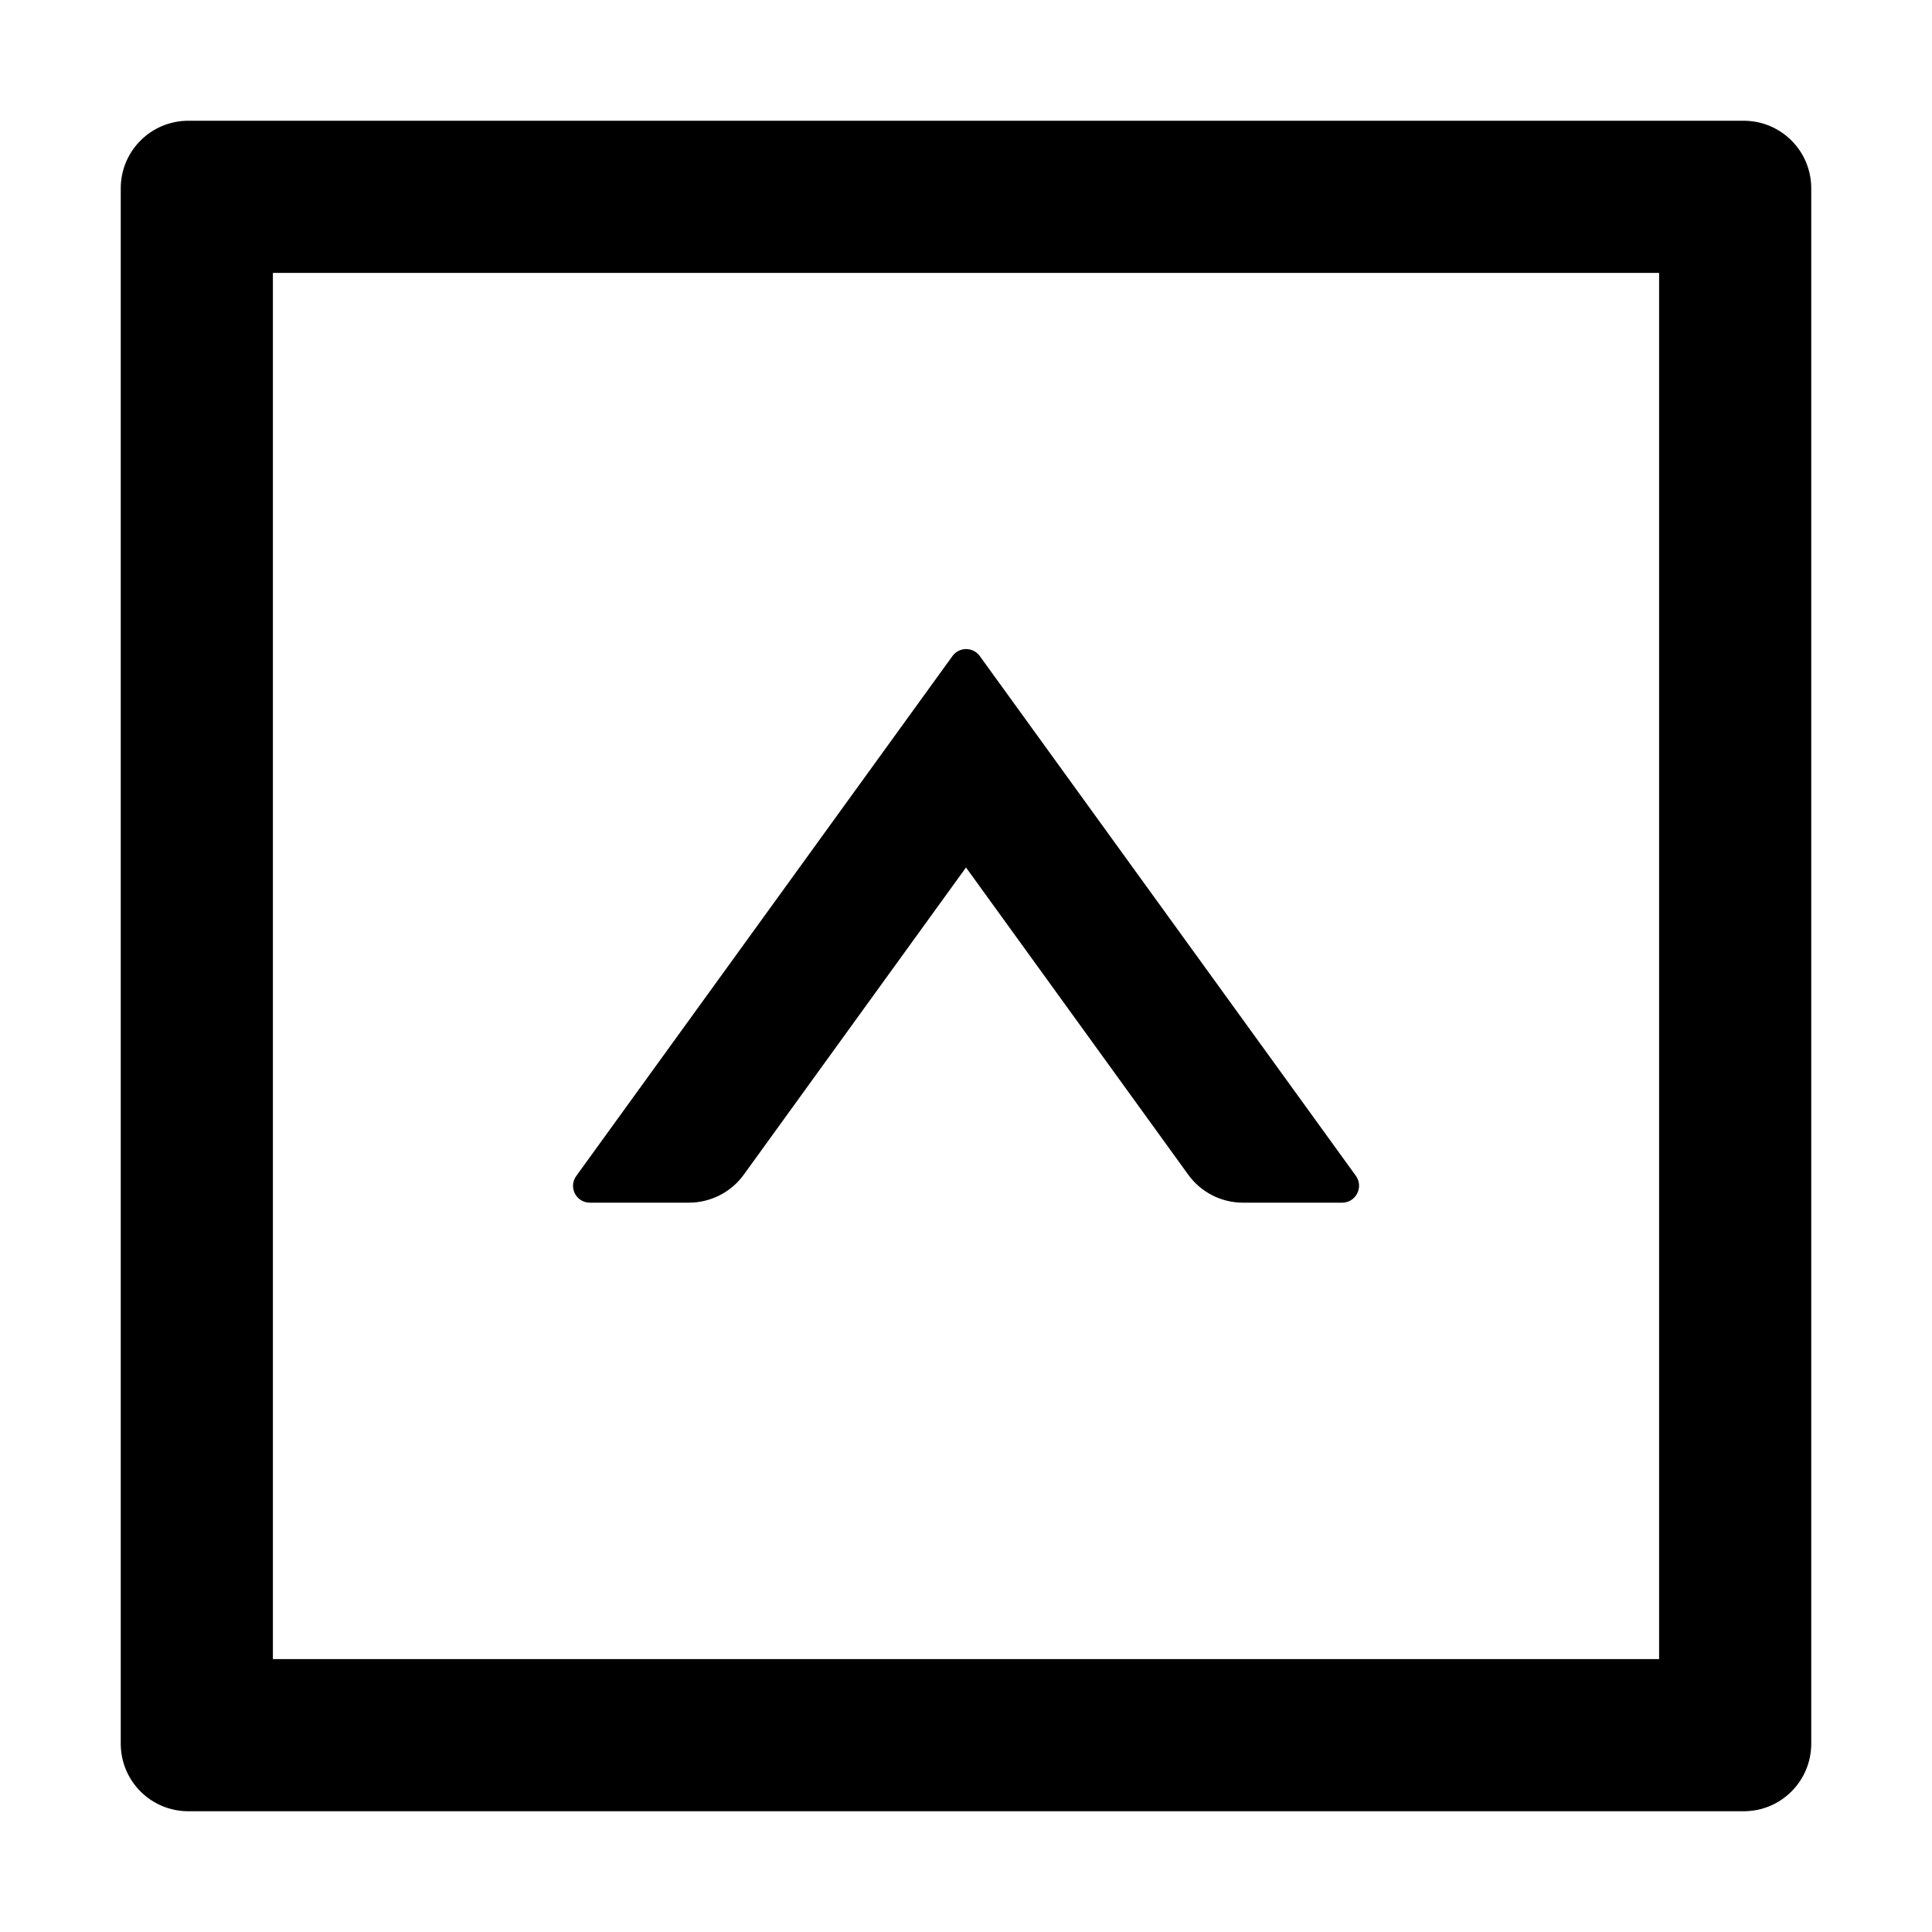 <?xml version="1.0" encoding="UTF-8"?>
<svg width="16px" height="16px" viewBox="0 0 16 16" version="1.1" xmlns="http://www.w3.org/2000/svg" xmlns:xlink="http://www.w3.org/1999/xlink">
    <title>p-up-square</title>
    <g id="页面-1" stroke="none" stroke-width="1" fill="none" fill-rule="evenodd">
        <g id="画板" transform="translate(-964, -436)" fill="#000000" fill-rule="nonzero">
            <g id="p-up-square" transform="translate(964, 436)">
                <rect id="矩形" opacity="0" x="0" y="0" width="16" height="16"></rect>
                <path d="M14.44,1 C14.75,1 15,1.25 15,1.56 L15,1.56 L15,14.44 C15,14.75 14.75,15 14.44,15 L14.44,15 L1.56,15 C1.25,15 1,14.75 1,14.44 L1,14.44 L1,1.56 C1,1.25 1.25,1 1.56,1 L1.56,1 Z M13.74,2.26 L2.26,2.26 L2.26,13.74 L13.74,13.74 L13.74,2.26 Z M7.888,5.433 C7.944,5.356 8.058,5.356 8.114,5.433 L8.114,5.433 L11.229,9.738 C11.295,9.831 11.229,9.96 11.115,9.96 L11.115,9.96 L10.294,9.96 C10.114,9.96 9.946,9.874 9.841,9.729 L9.841,9.729 L8,7.184 L6.159,9.729 C6.054,9.874 5.884,9.96 5.706,9.96 L5.706,9.96 L4.885,9.96 C4.771,9.96 4.705,9.831 4.773,9.738 L4.773,9.738 Z" id="形状结合"></path>
            </g>
        </g>
    </g>
</svg>